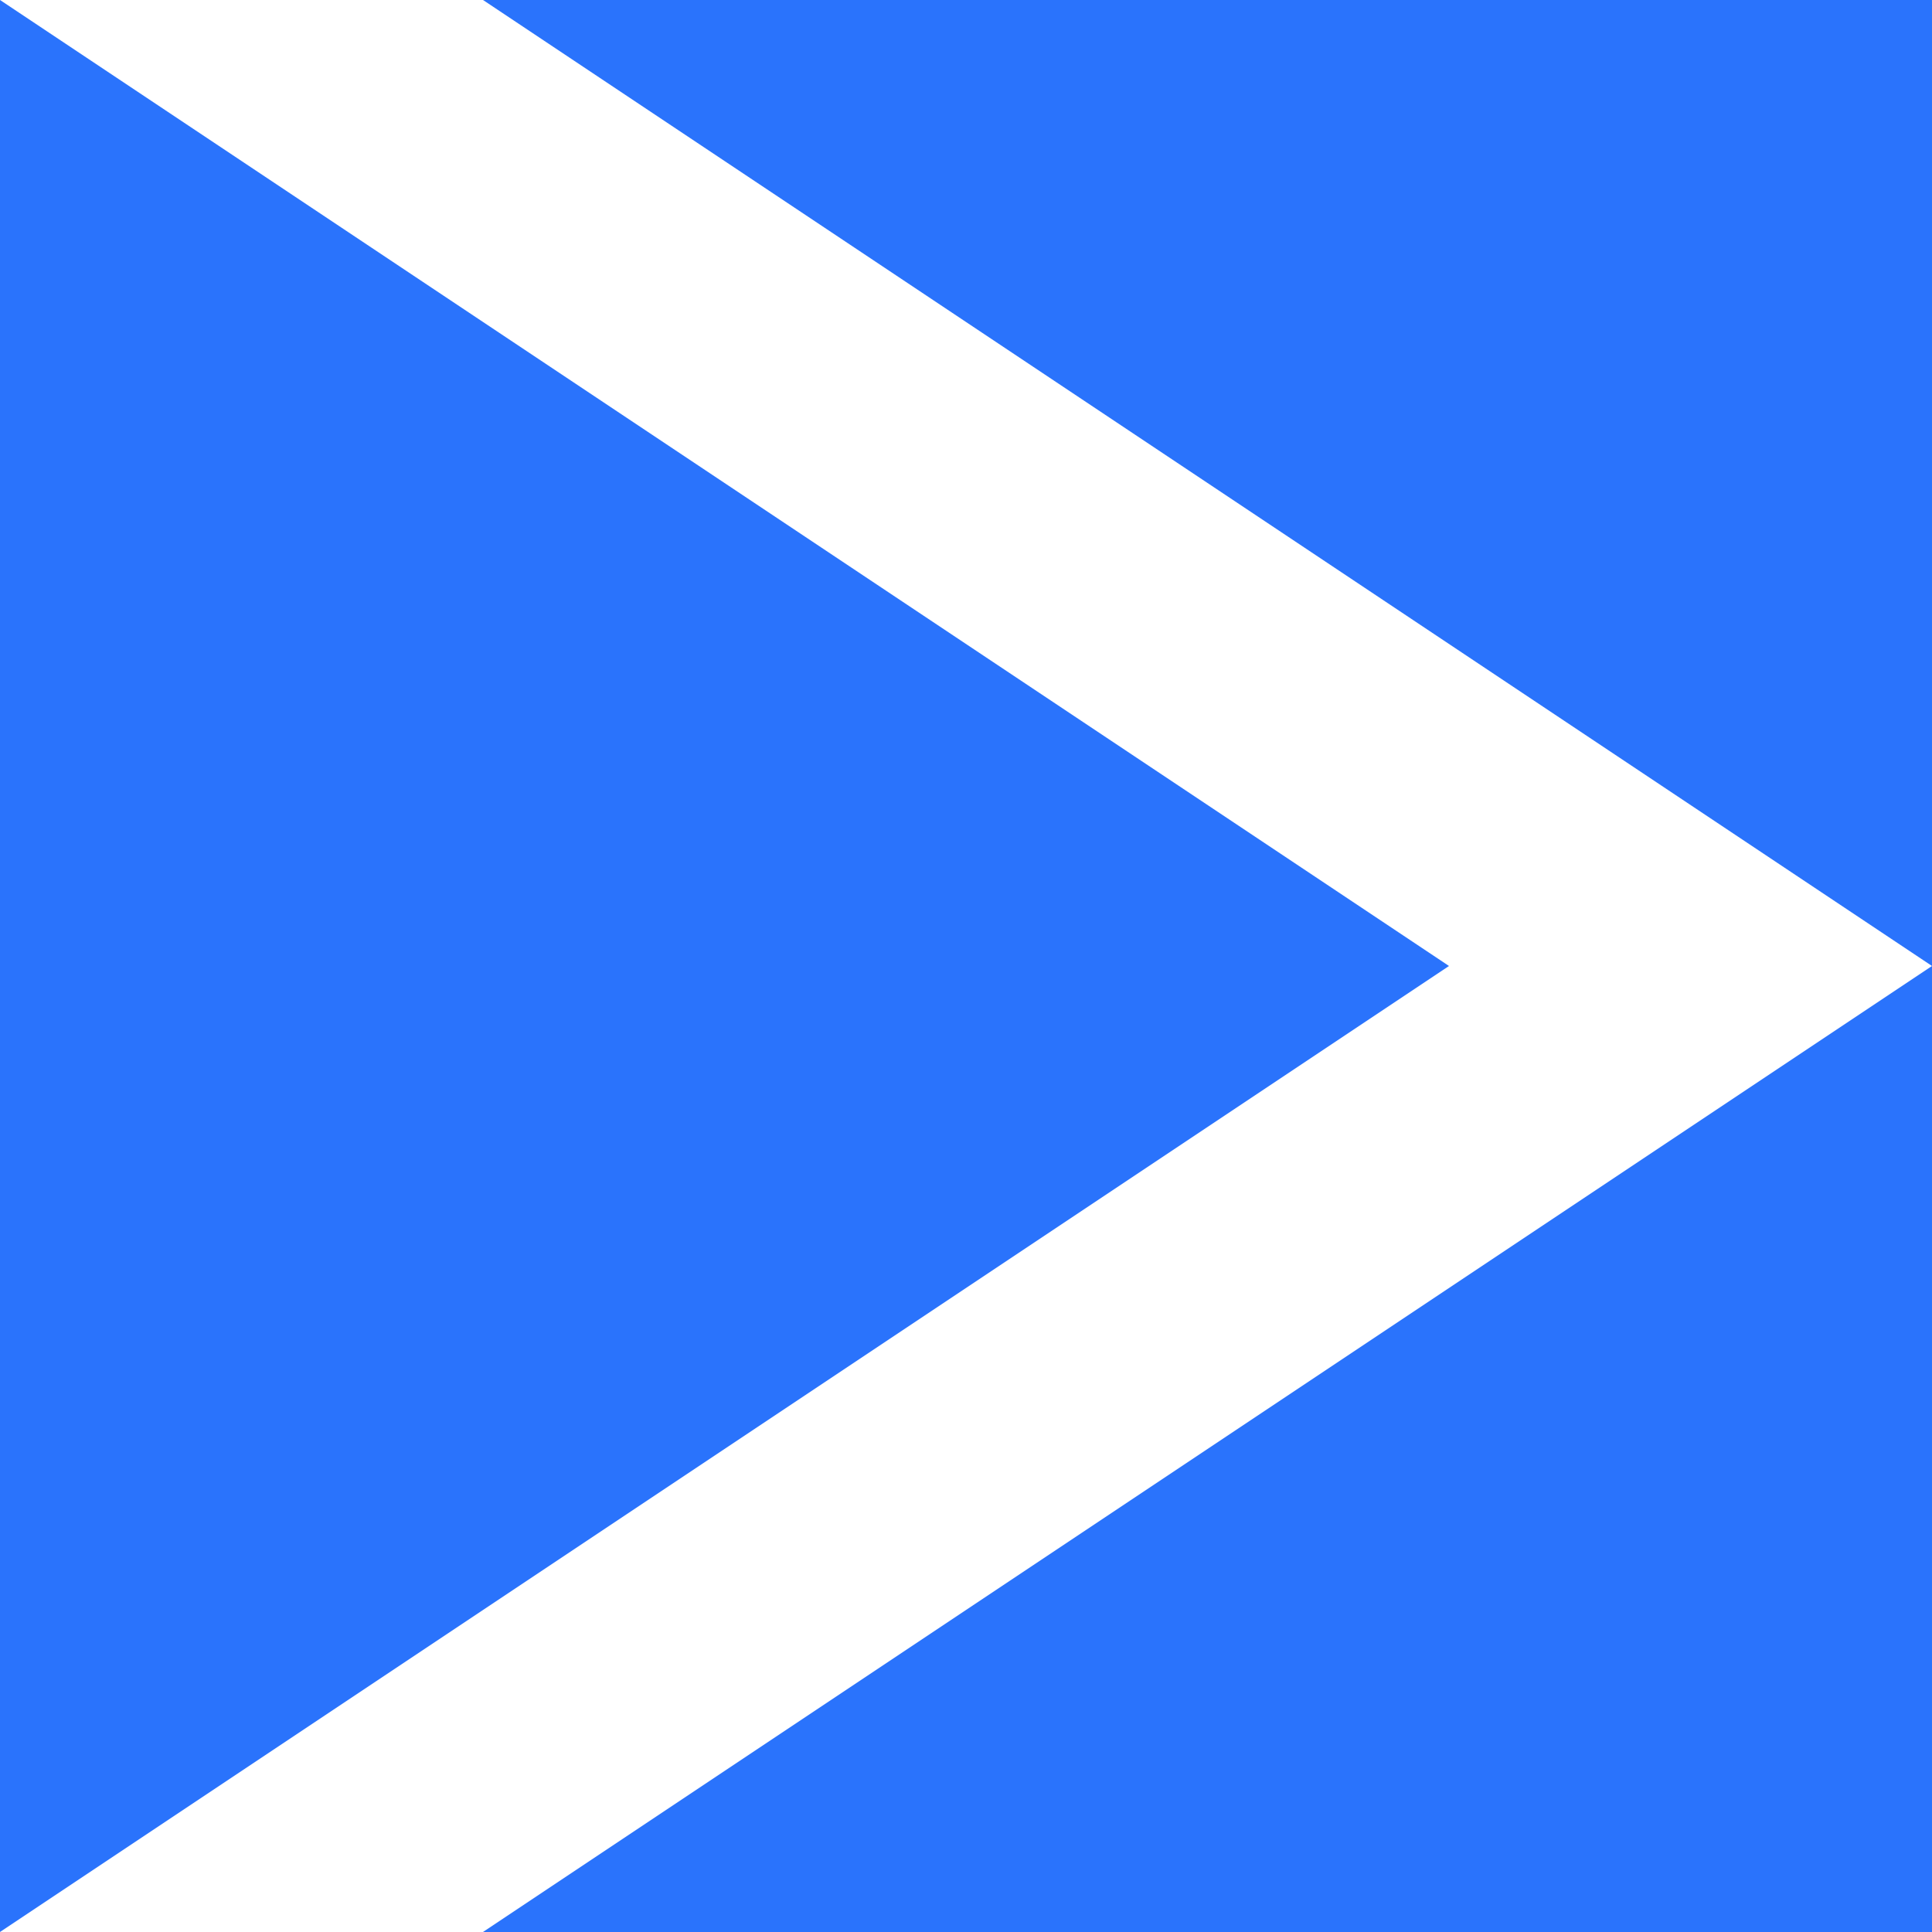 <svg width="40" height="40" viewBox="0 0 40 40" fill="none" xmlns="http://www.w3.org/2000/svg">
<path fill-rule="evenodd" clip-rule="evenodd" d="M30 20L0 0V40L30 20ZM10 0H40V20L10 0ZM40 20V40H10L40 20Z" fill="#2A73FC"/>
</svg>
